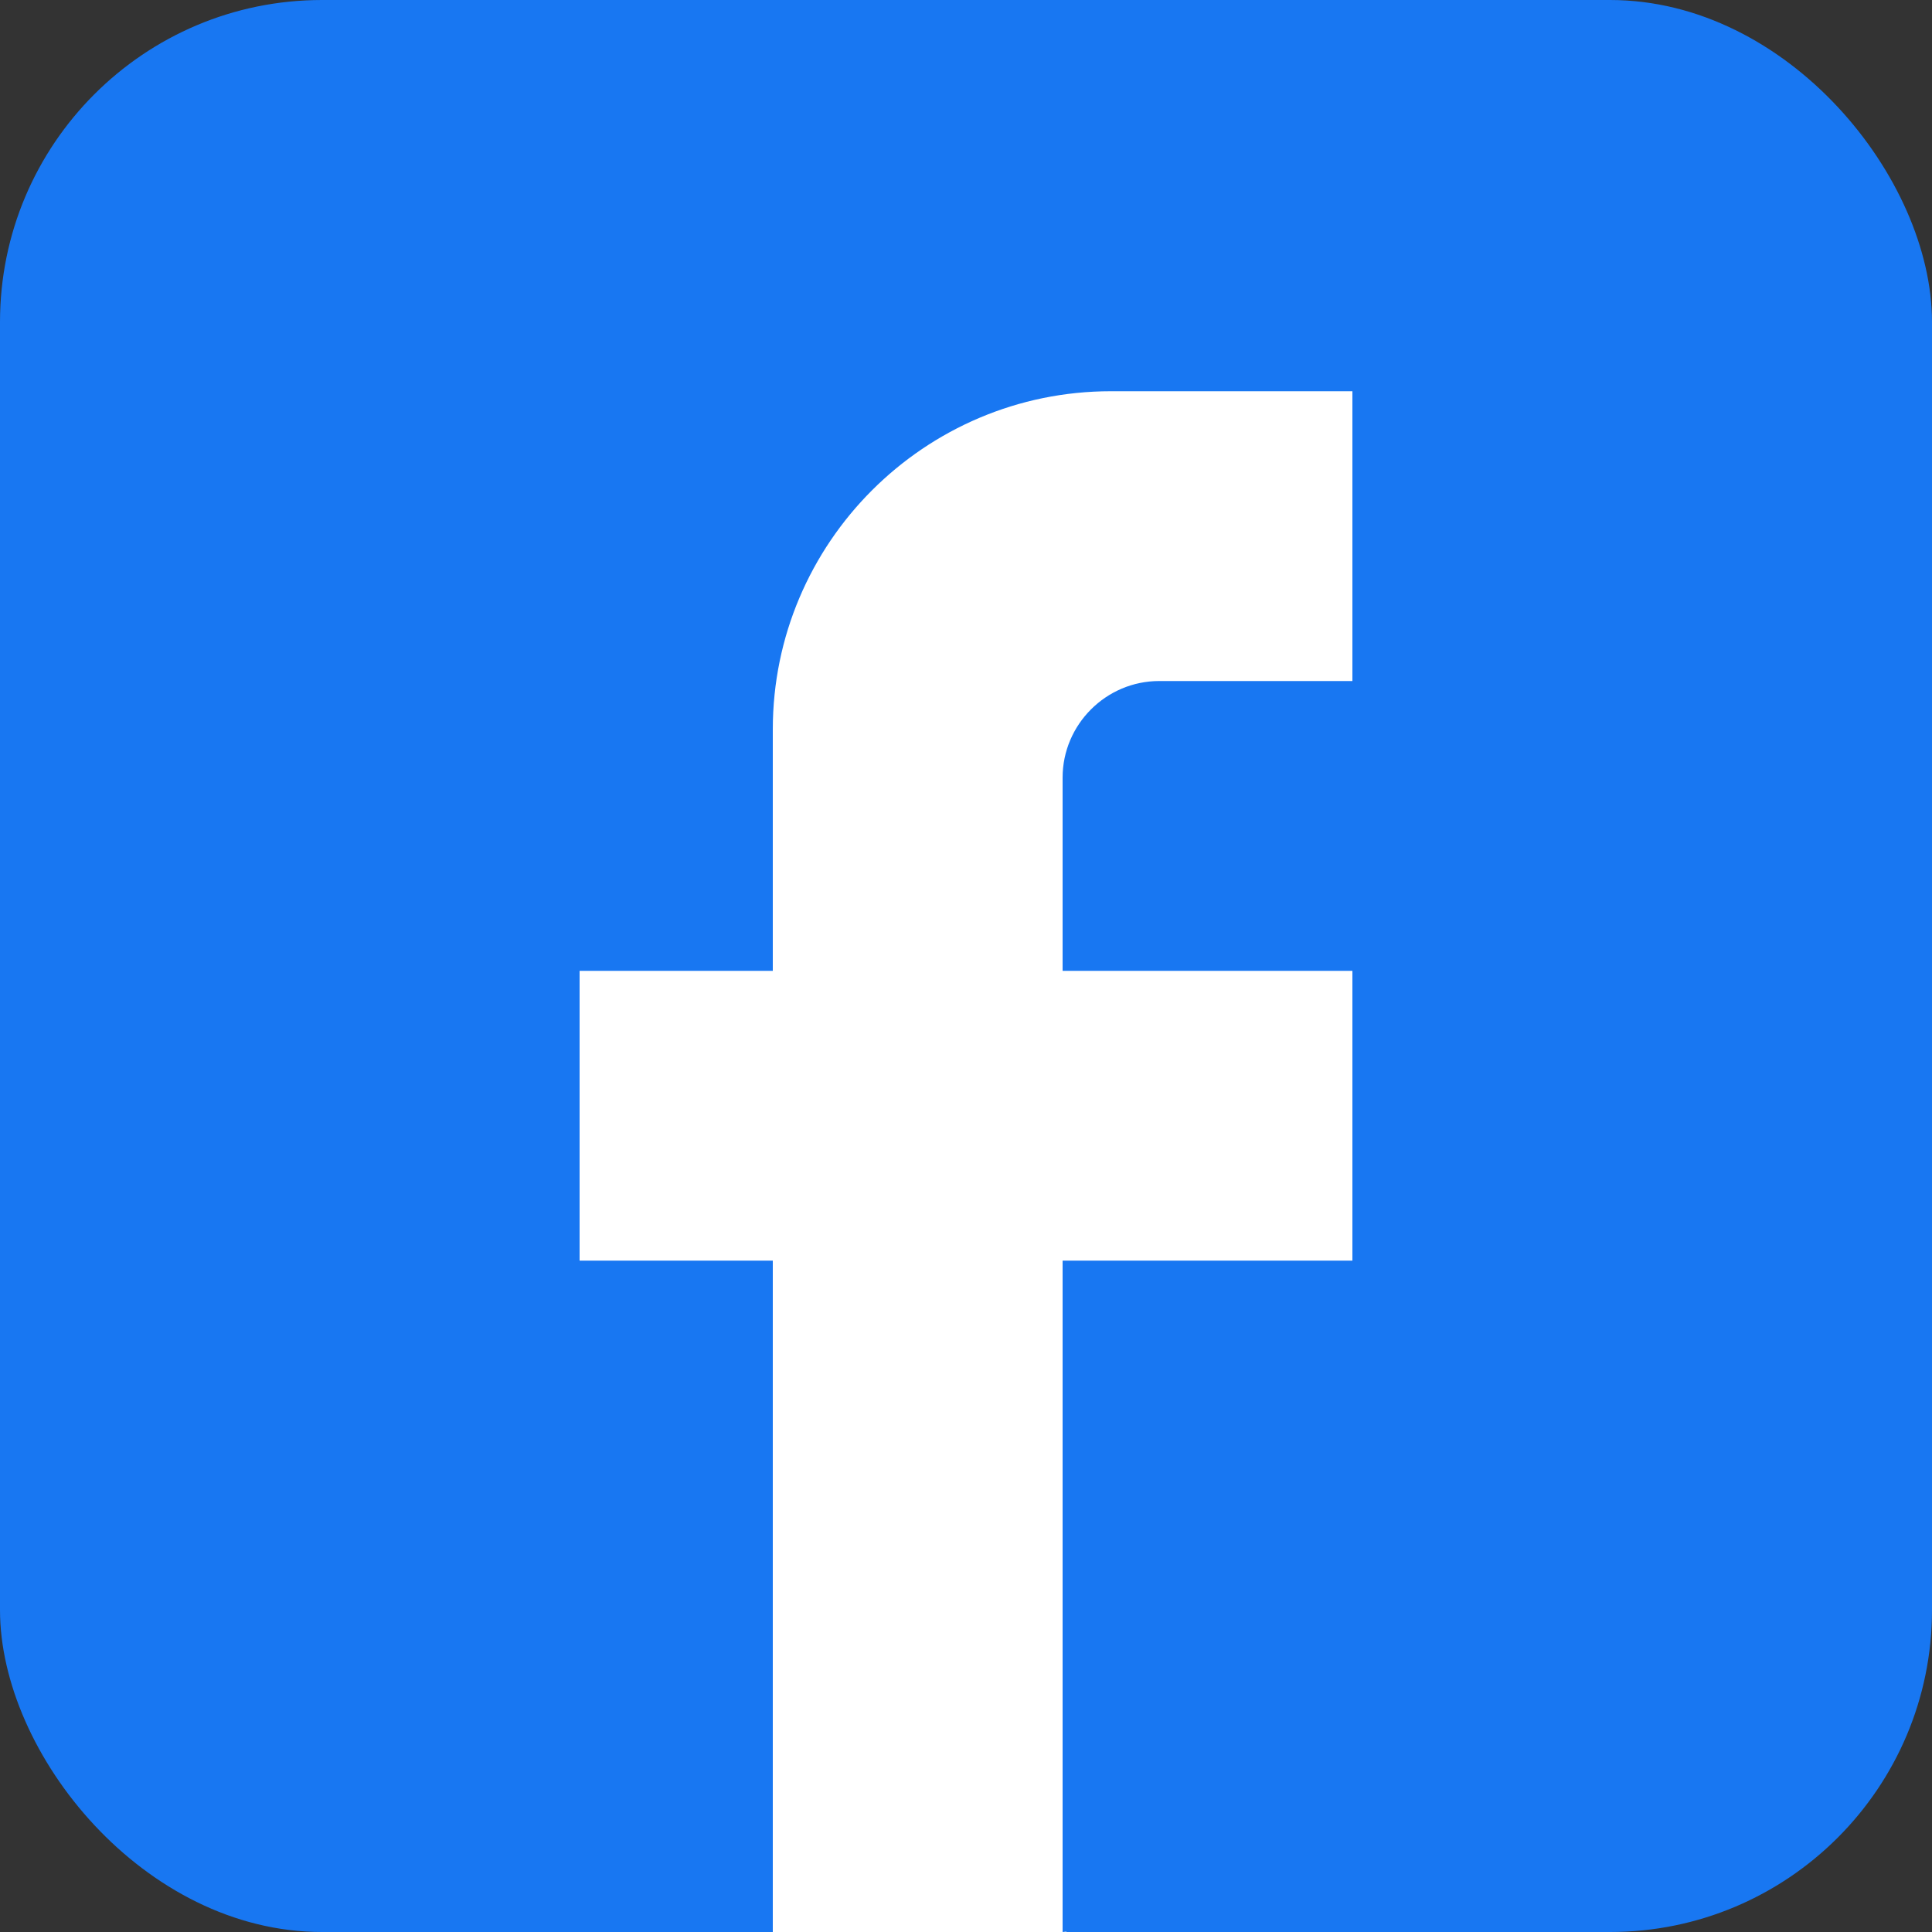 <svg width="24" height="24" viewBox="0 0 24 24" fill="none" xmlns="http://www.w3.org/2000/svg">
<rect x="0" y="0" width="24" height="24" fill="#333333" stroke="none"/>
<rect width="24" height="24" rx="4" fill="#1877F2"/>
<path d="M2.783 10.452L15.604 1.493L21.474 11.328L13.244 24H9.6V21.448L2.783 10.452Z" fill="white"/>
<path d="M24 12.06C24 5.436 18.624 0.06 12 0.06C5.376 0.06 0 5.436 0 12.06C0 17.868 4.128 22.704 9.6 23.82V15.66H7.2V12.06H9.6V9.06C9.6 6.744 11.484 4.86 13.8 4.86H16.8V8.46H14.4C13.74 8.46 13.2 9 13.2 9.66V12.06H16.8V15.66H13.2V24C19.26 23.4 24 18.288 24 12.06Z" fill="#1877F2"/>
</svg>
